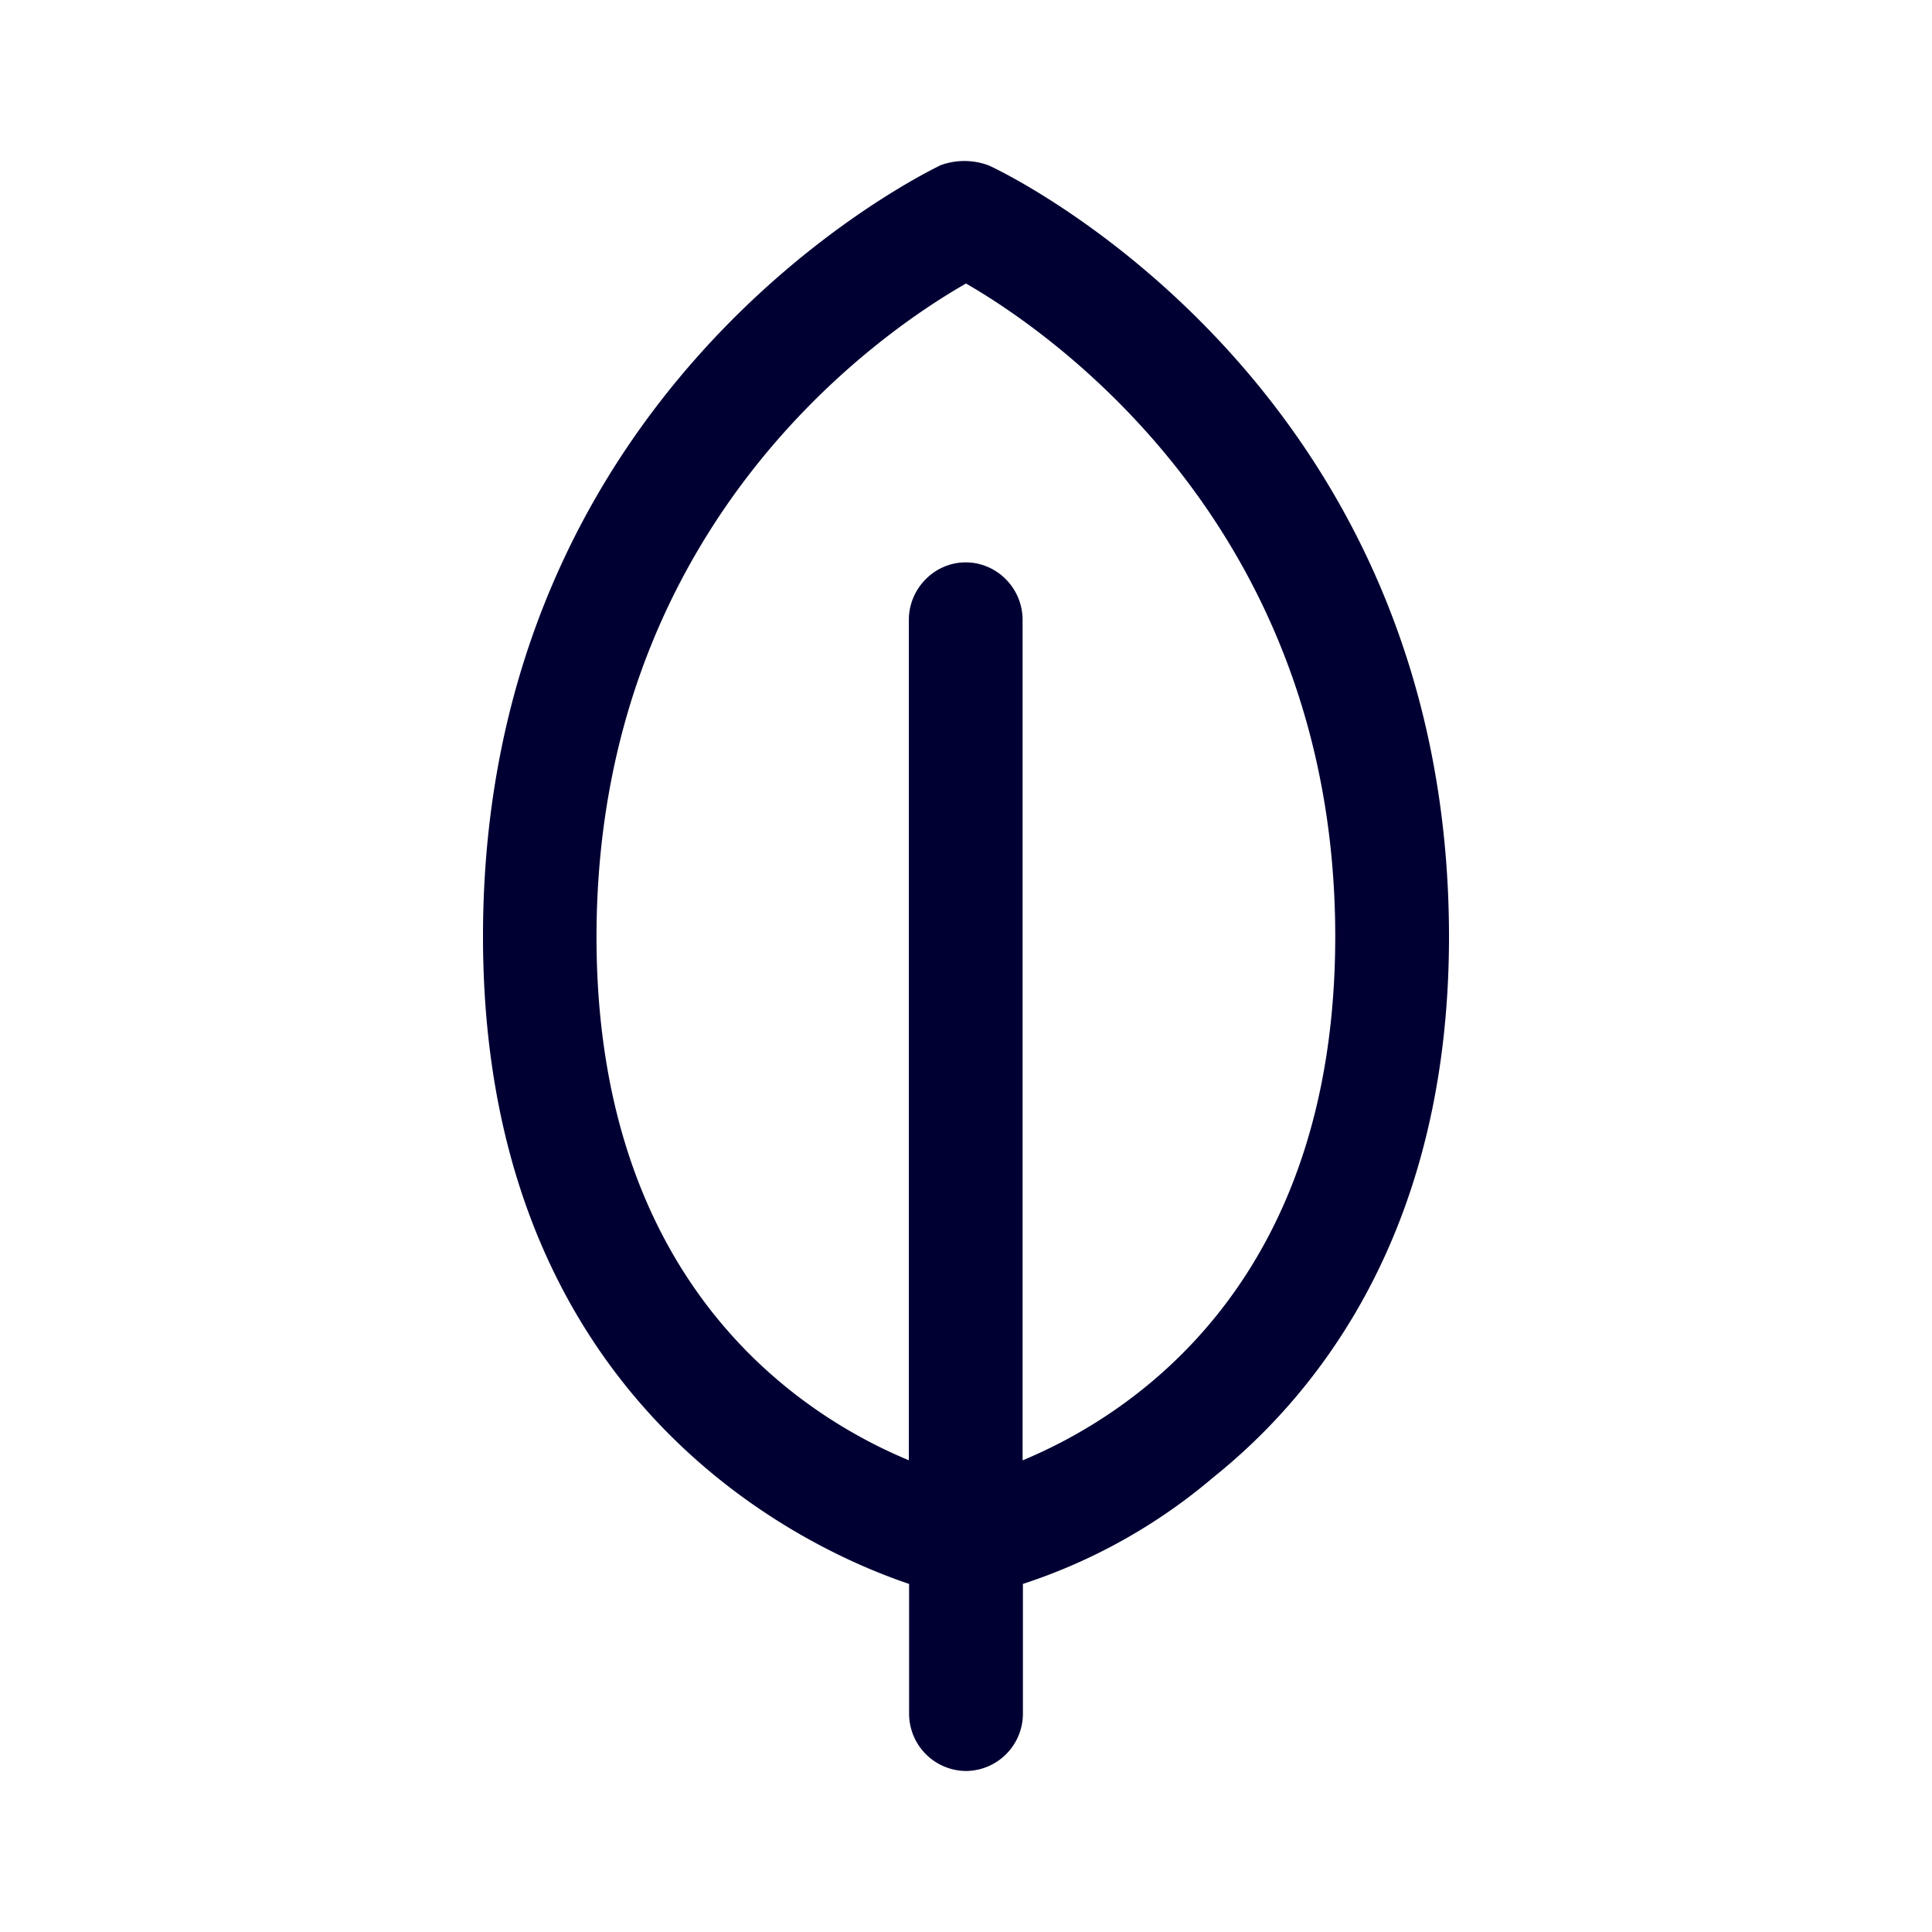 <svg width="24" height="24" fill="none" xmlns="http://www.w3.org/2000/svg"><path fill-rule="evenodd" clip-rule="evenodd" d="M11.68 2.054a.86.86 0 0 1 .6 0c.245.108 5.716 2.752 5.72 9.579 0 3.608-1.59 5.648-2.929 6.72a6.999 6.999 0 0 1-2.364 1.323v1.608A.713.713 0 0 1 12 22a.713.713 0 0 1-.707-.716v-1.608C9.81 19.176 6 17.281 6 11.633c0-6.735 5.32-9.399 5.669-9.573l.011-.006Zm1.023 5.647v10.44c1.377-.573 3.88-2.216 3.884-6.504 0-5.075-3.53-7.507-4.587-8.115-1.058.604-4.587 3.004-4.59 8.115 0 4.288 2.502 5.931 3.88 6.503V7.701c0-.392.32-.715.706-.715.387 0 .707.32.707.715Z" fill="#003"/></svg>